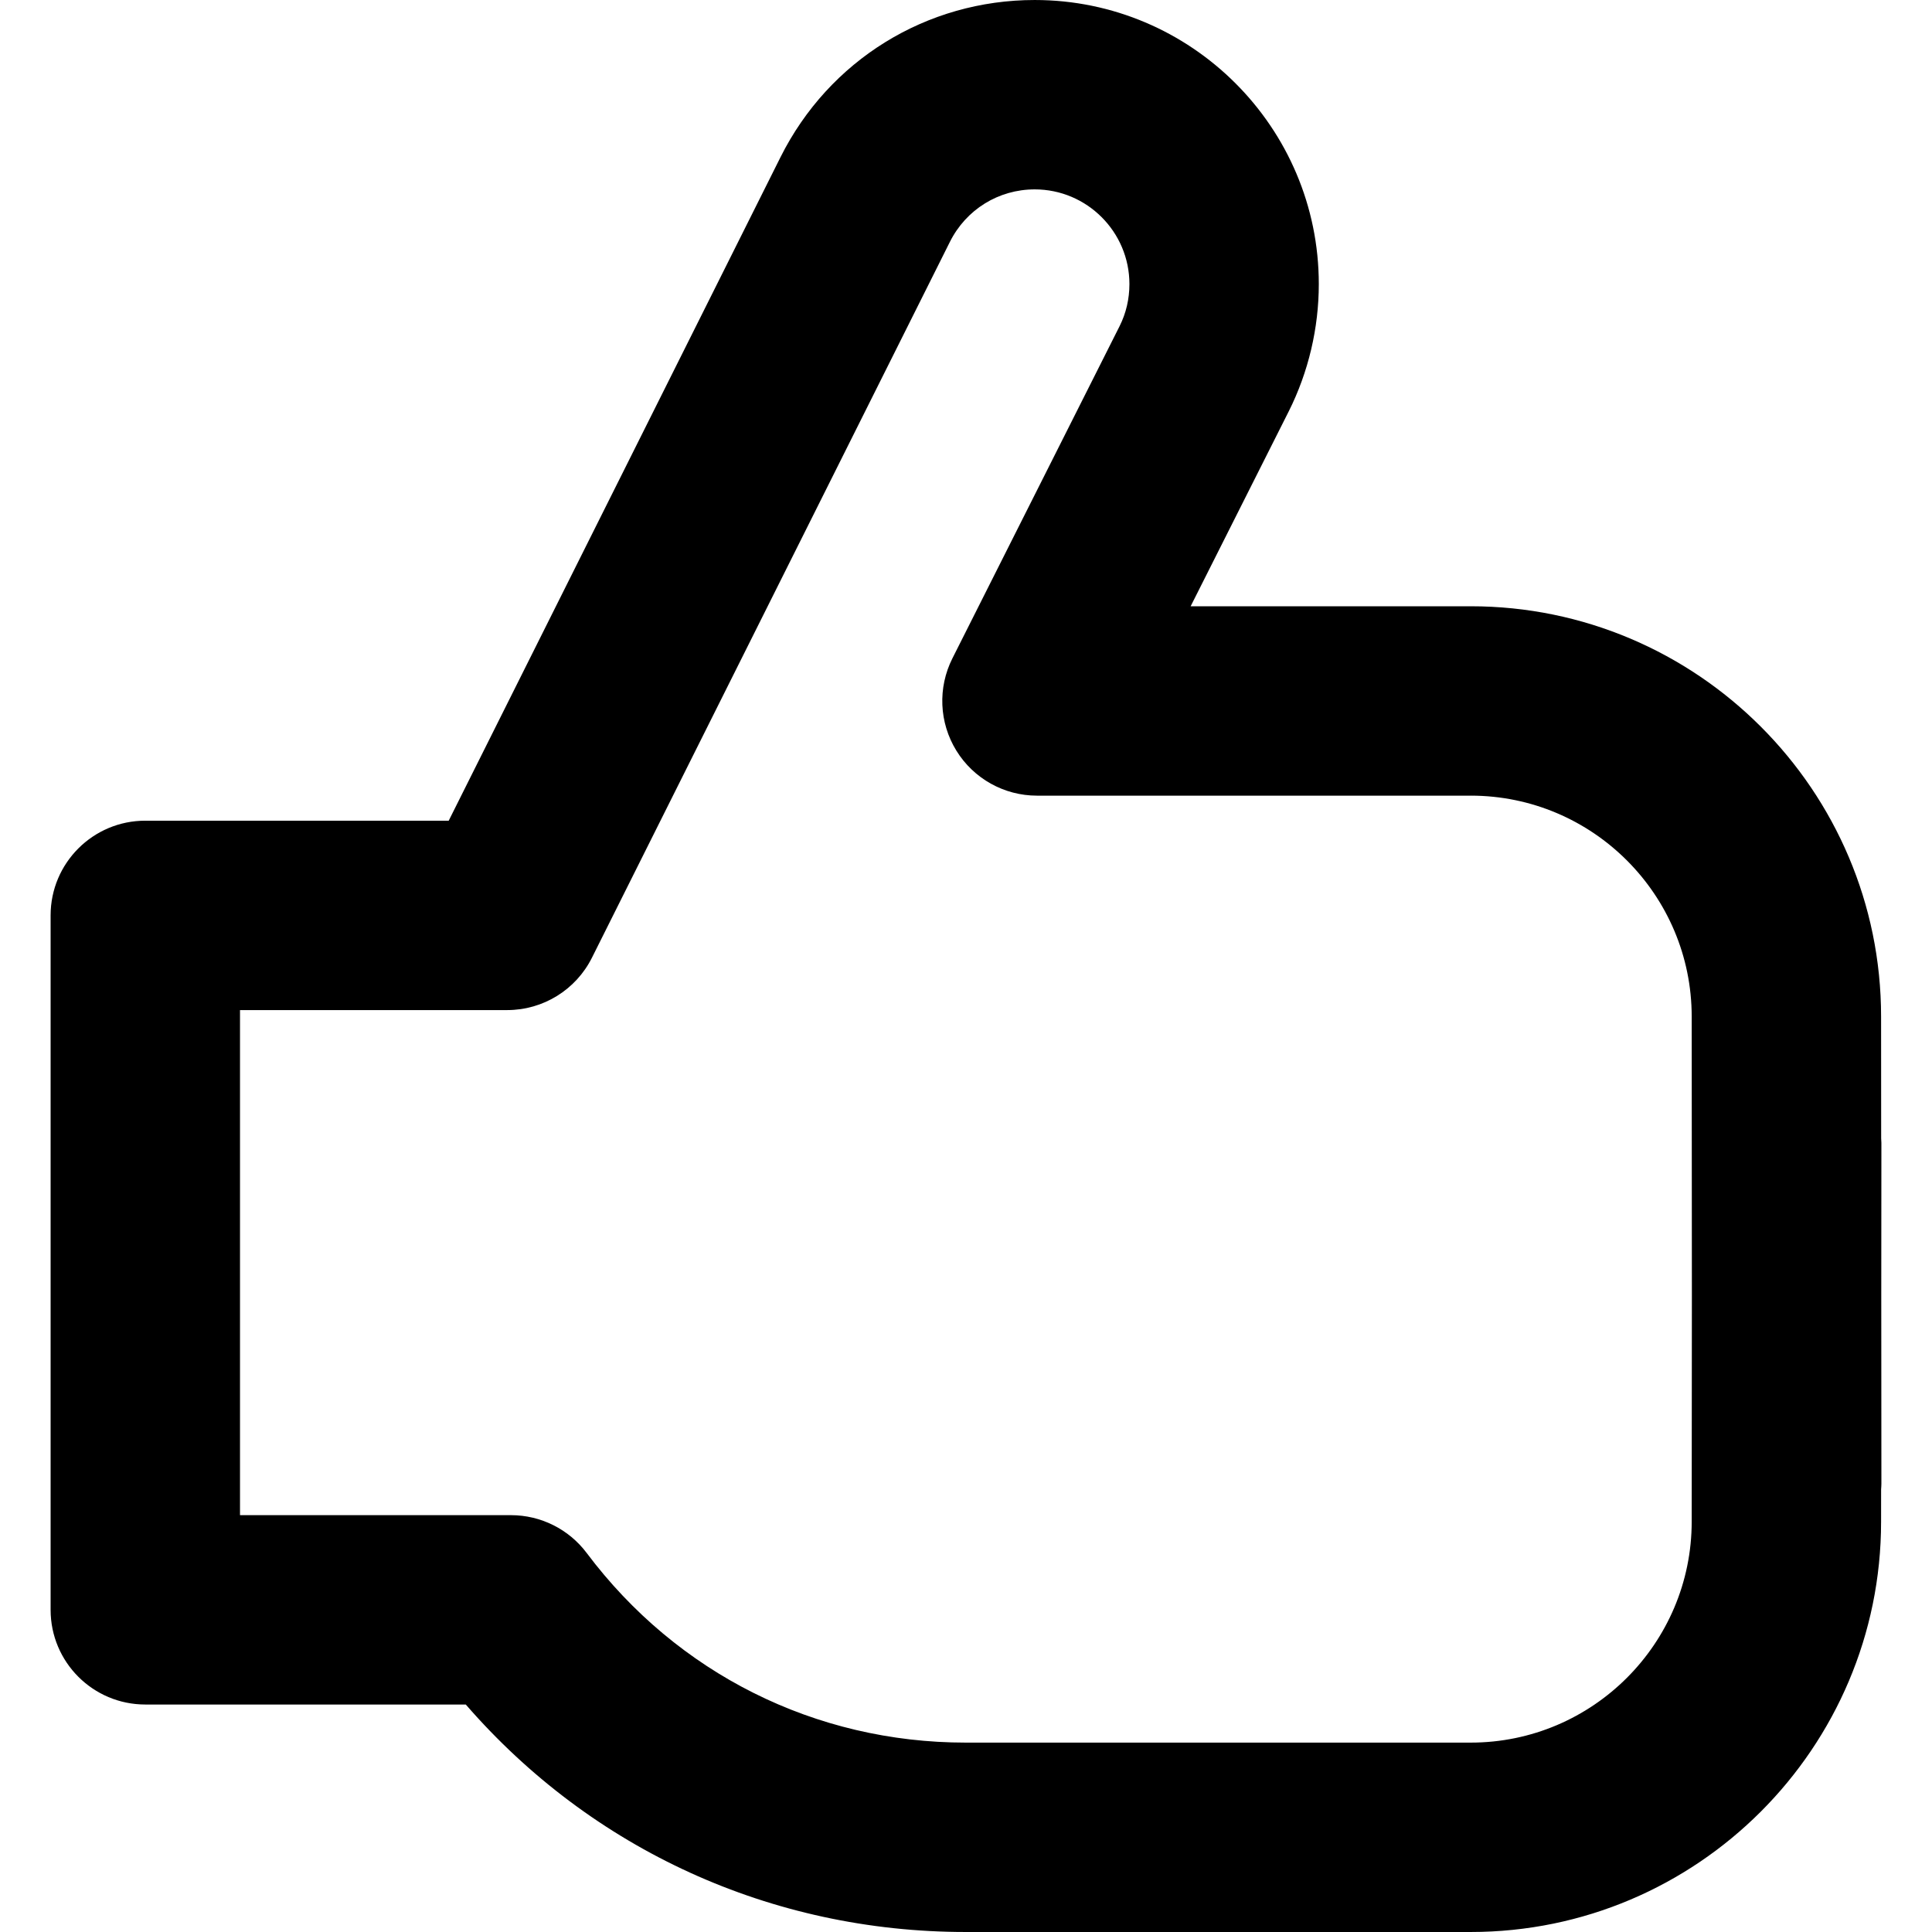 <?xml version="1.0" encoding="iso-8859-1"?>
<!-- Generator: Adobe Illustrator 18.0.0, SVG Export Plug-In . SVG Version: 6.00 Build 0)  -->
<!DOCTYPE svg PUBLIC "-//W3C//DTD SVG 1.1//EN" "http://www.w3.org/Graphics/SVG/1.1/DTD/svg11.dtd">
<svg version="1.1" id="Capa_1" xmlns="http://www.w3.org/2000/svg" xmlns:xlink="http://www.w3.org/1999/xlink" x="0px" y="0px"
	 viewBox="0 0 306.033 306.033" style="enable-background:new 0 0 306.033 306.033;" xml:space="preserve">
<path d="M297.997,205.216l0.02-24.171c0-0.246-0.024-0.484-0.036-0.727l-0.013-19.285c0-35.841-29.159-65-65-65
	c-0.007,0-0.013,0.001-0.02,0.001h-44.348l15.549-30.895c3.108-6.203,4.752-13.167,4.752-20.139c0-24.813-20.187-45-45-45
	c-17.156,0-32.584,9.535-40.264,24.887L71.076,129.999h-48.06c-8.284,0-15,6.716-15,15v110c0,8.284,6.715,14.999,14.999,15
	l50.768,0.004c19.961,22.992,48.411,36.029,79.185,36.029h80c35.841,0,65-29.159,65-64.988l0.004-5.125
	c0.018-0.298,0.045-0.594,0.045-0.897L297.997,205.216z M232.968,276.033h-80c-23.826,0-45.707-10.946-60.032-30.033
	c-2.833-3.774-7.276-5.995-11.996-5.996l-42.923-0.004v-80.002h42.33c5.682,0,10.875-3.21,13.416-8.292l56.706-113.401
	c2.564-5.124,7.71-8.307,13.433-8.307c8.271,0,15,6.729,15,15c0,2.362-0.529,4.616-1.561,6.675l-26.48,52.616
	c-2.341,4.65-2.103,10.181,0.628,14.612c2.731,4.432,7.564,7.131,12.77,7.131h68.709c0.005,0,0.009-0.001,0.013-0.001
	c19.293,0.007,34.987,15.705,34.987,35.009l0.029,44.17l-0.029,35.82C267.968,260.332,252.267,276.033,232.968,276.033z"/>
<g>
</g>
<g>
</g>
<g>
</g>
<g>
</g>
<g>
</g>
<g>
</g>
<g>
</g>
<g>
</g>
<g>
</g>
<g>
</g>
<g>
</g>
<g>
</g>
<g>
</g>
<g>
</g>
<g>
</g>
</svg>
